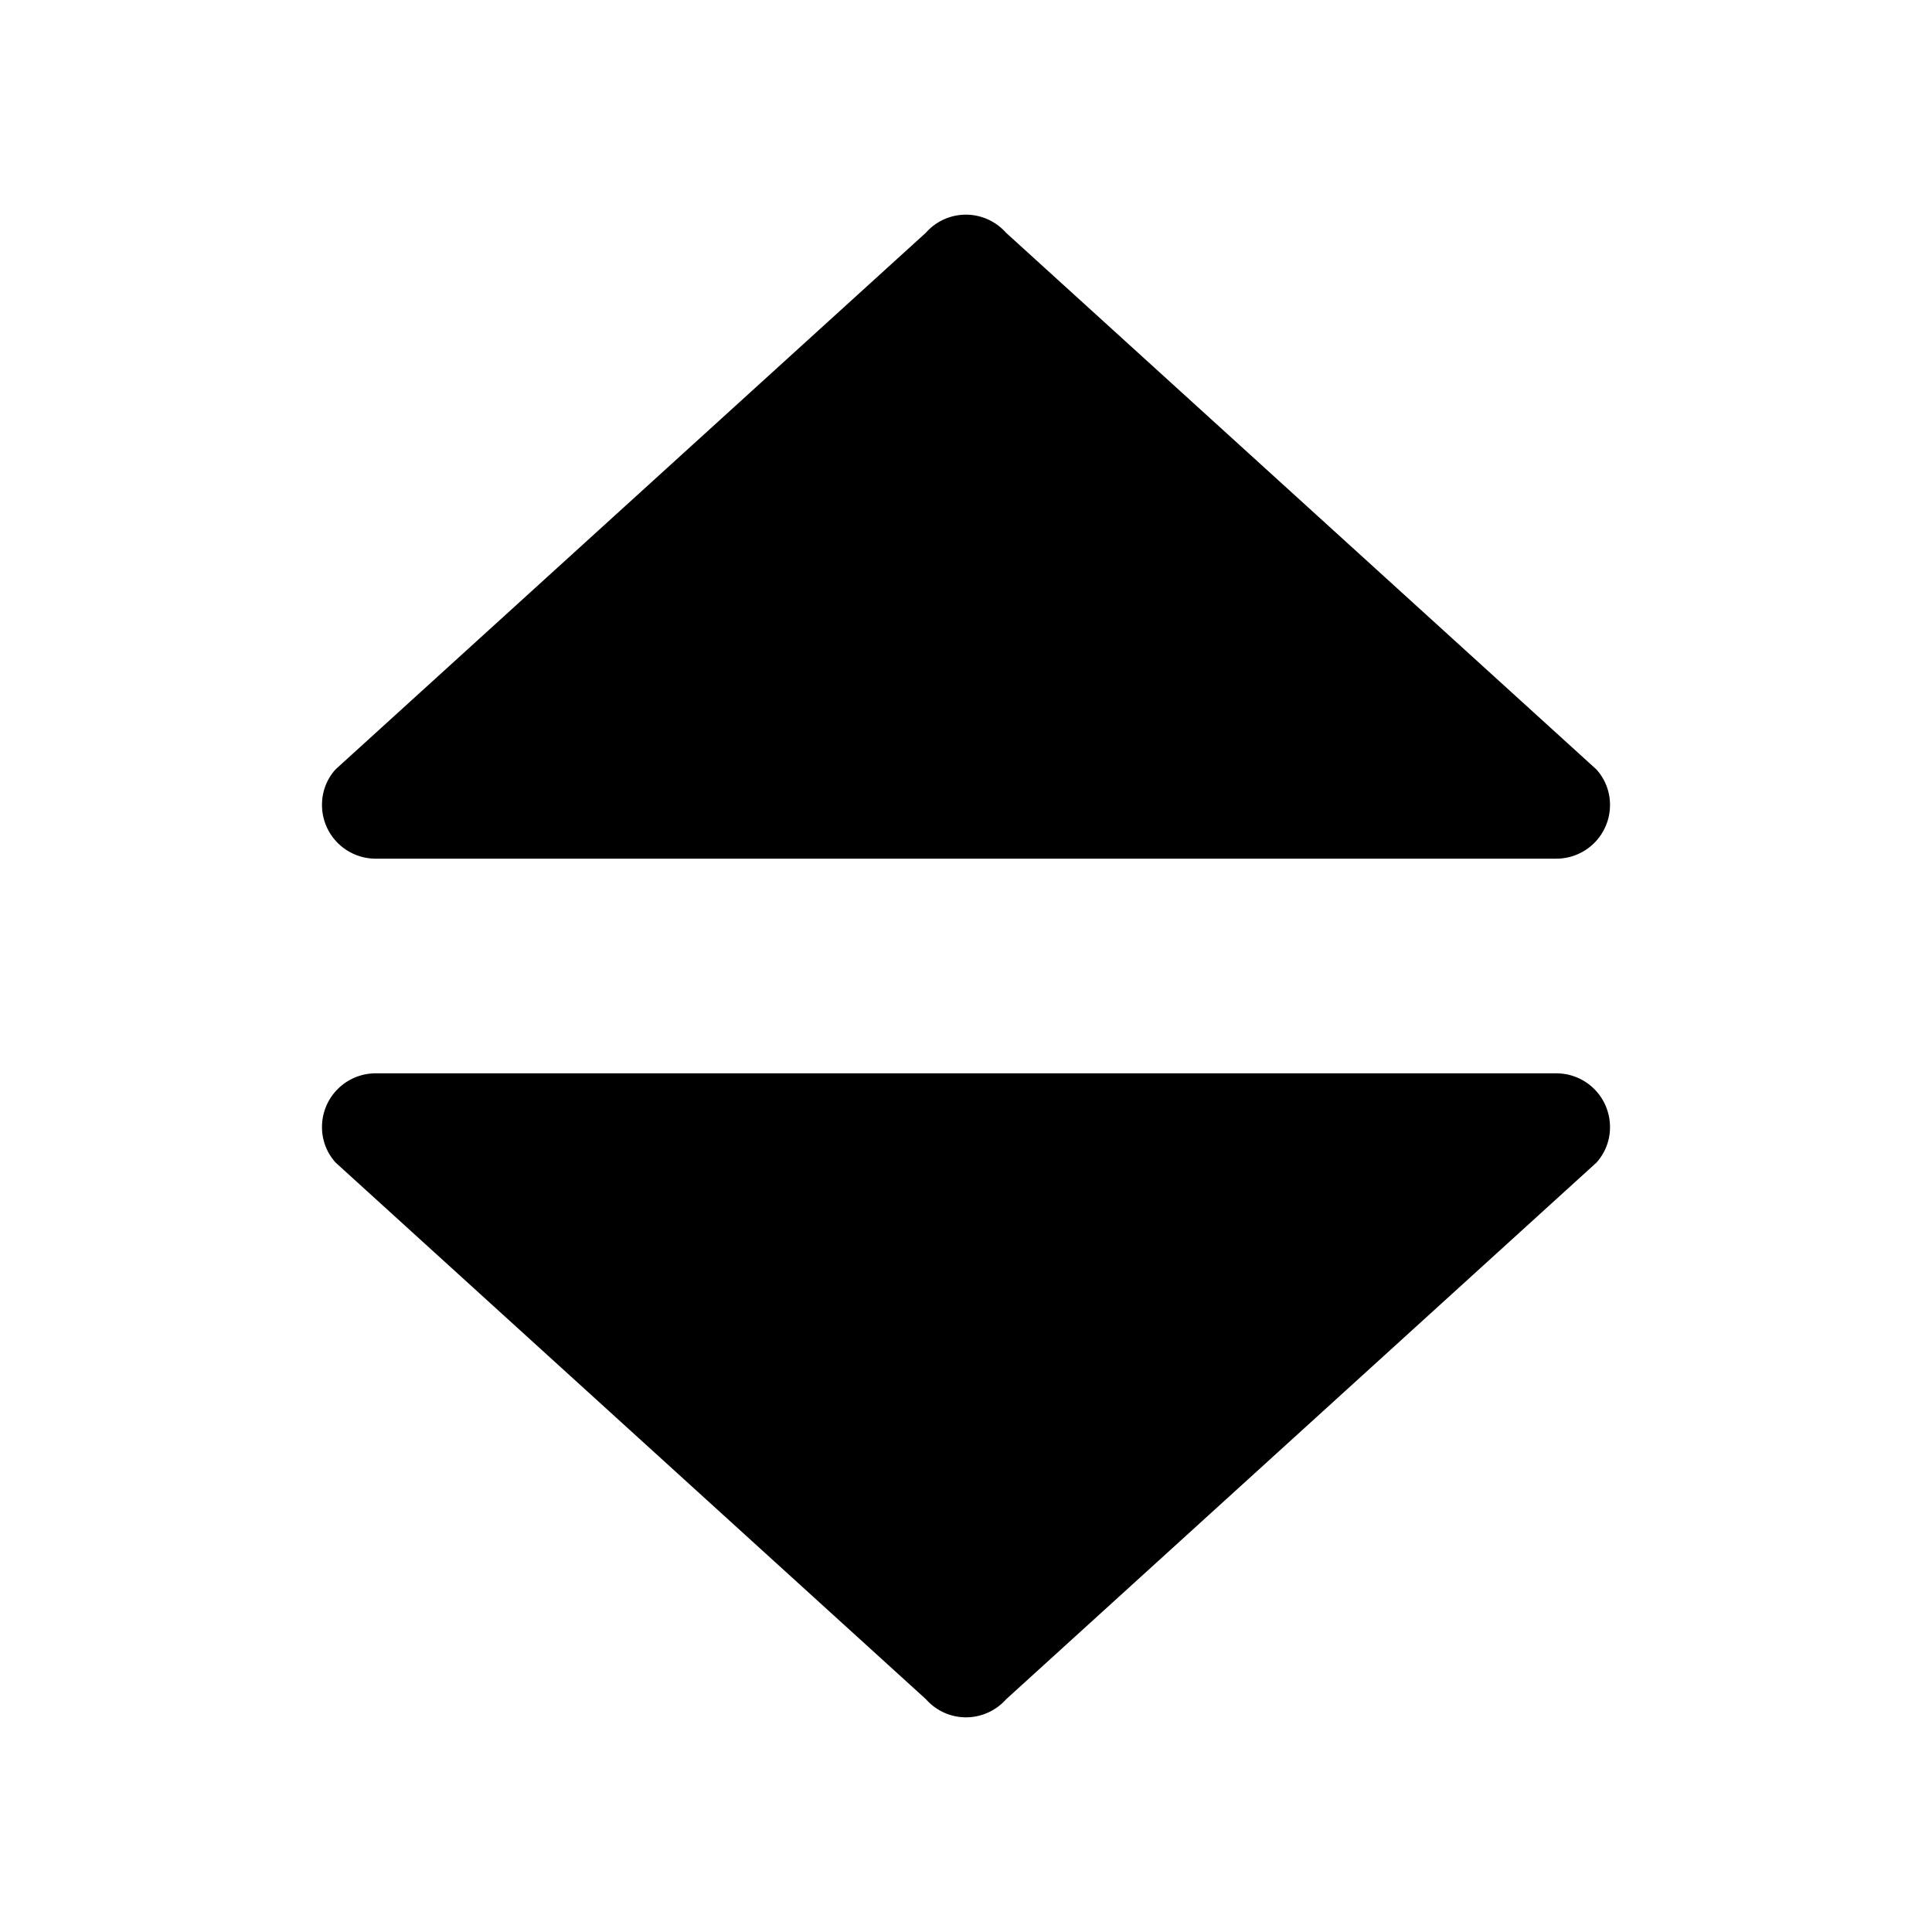 <svg xmlns="http://www.w3.org/2000/svg" height="36" viewBox="0 0 36 36" width="36"><path d="M18 4a.994.994 0 0 0-.747.336l-11 10a.979.979 0 0 0-.253.658A1 1 0 0 0 7 16h22a1 1 0 0 0 1-1.006.979.979 0 0 0-.255-.658l-11-10A1 1 0 0 0 18 4ZM18 32a1 1 0 0 0 .747-.336l11-10a.979.979 0 0 0 .253-.658A1 1 0 0 0 29 20H7a1 1 0 0 0-1 1.006.979.979 0 0 0 .255.658l11 10A.994.994 0 0 0 18 32Z"/></svg>